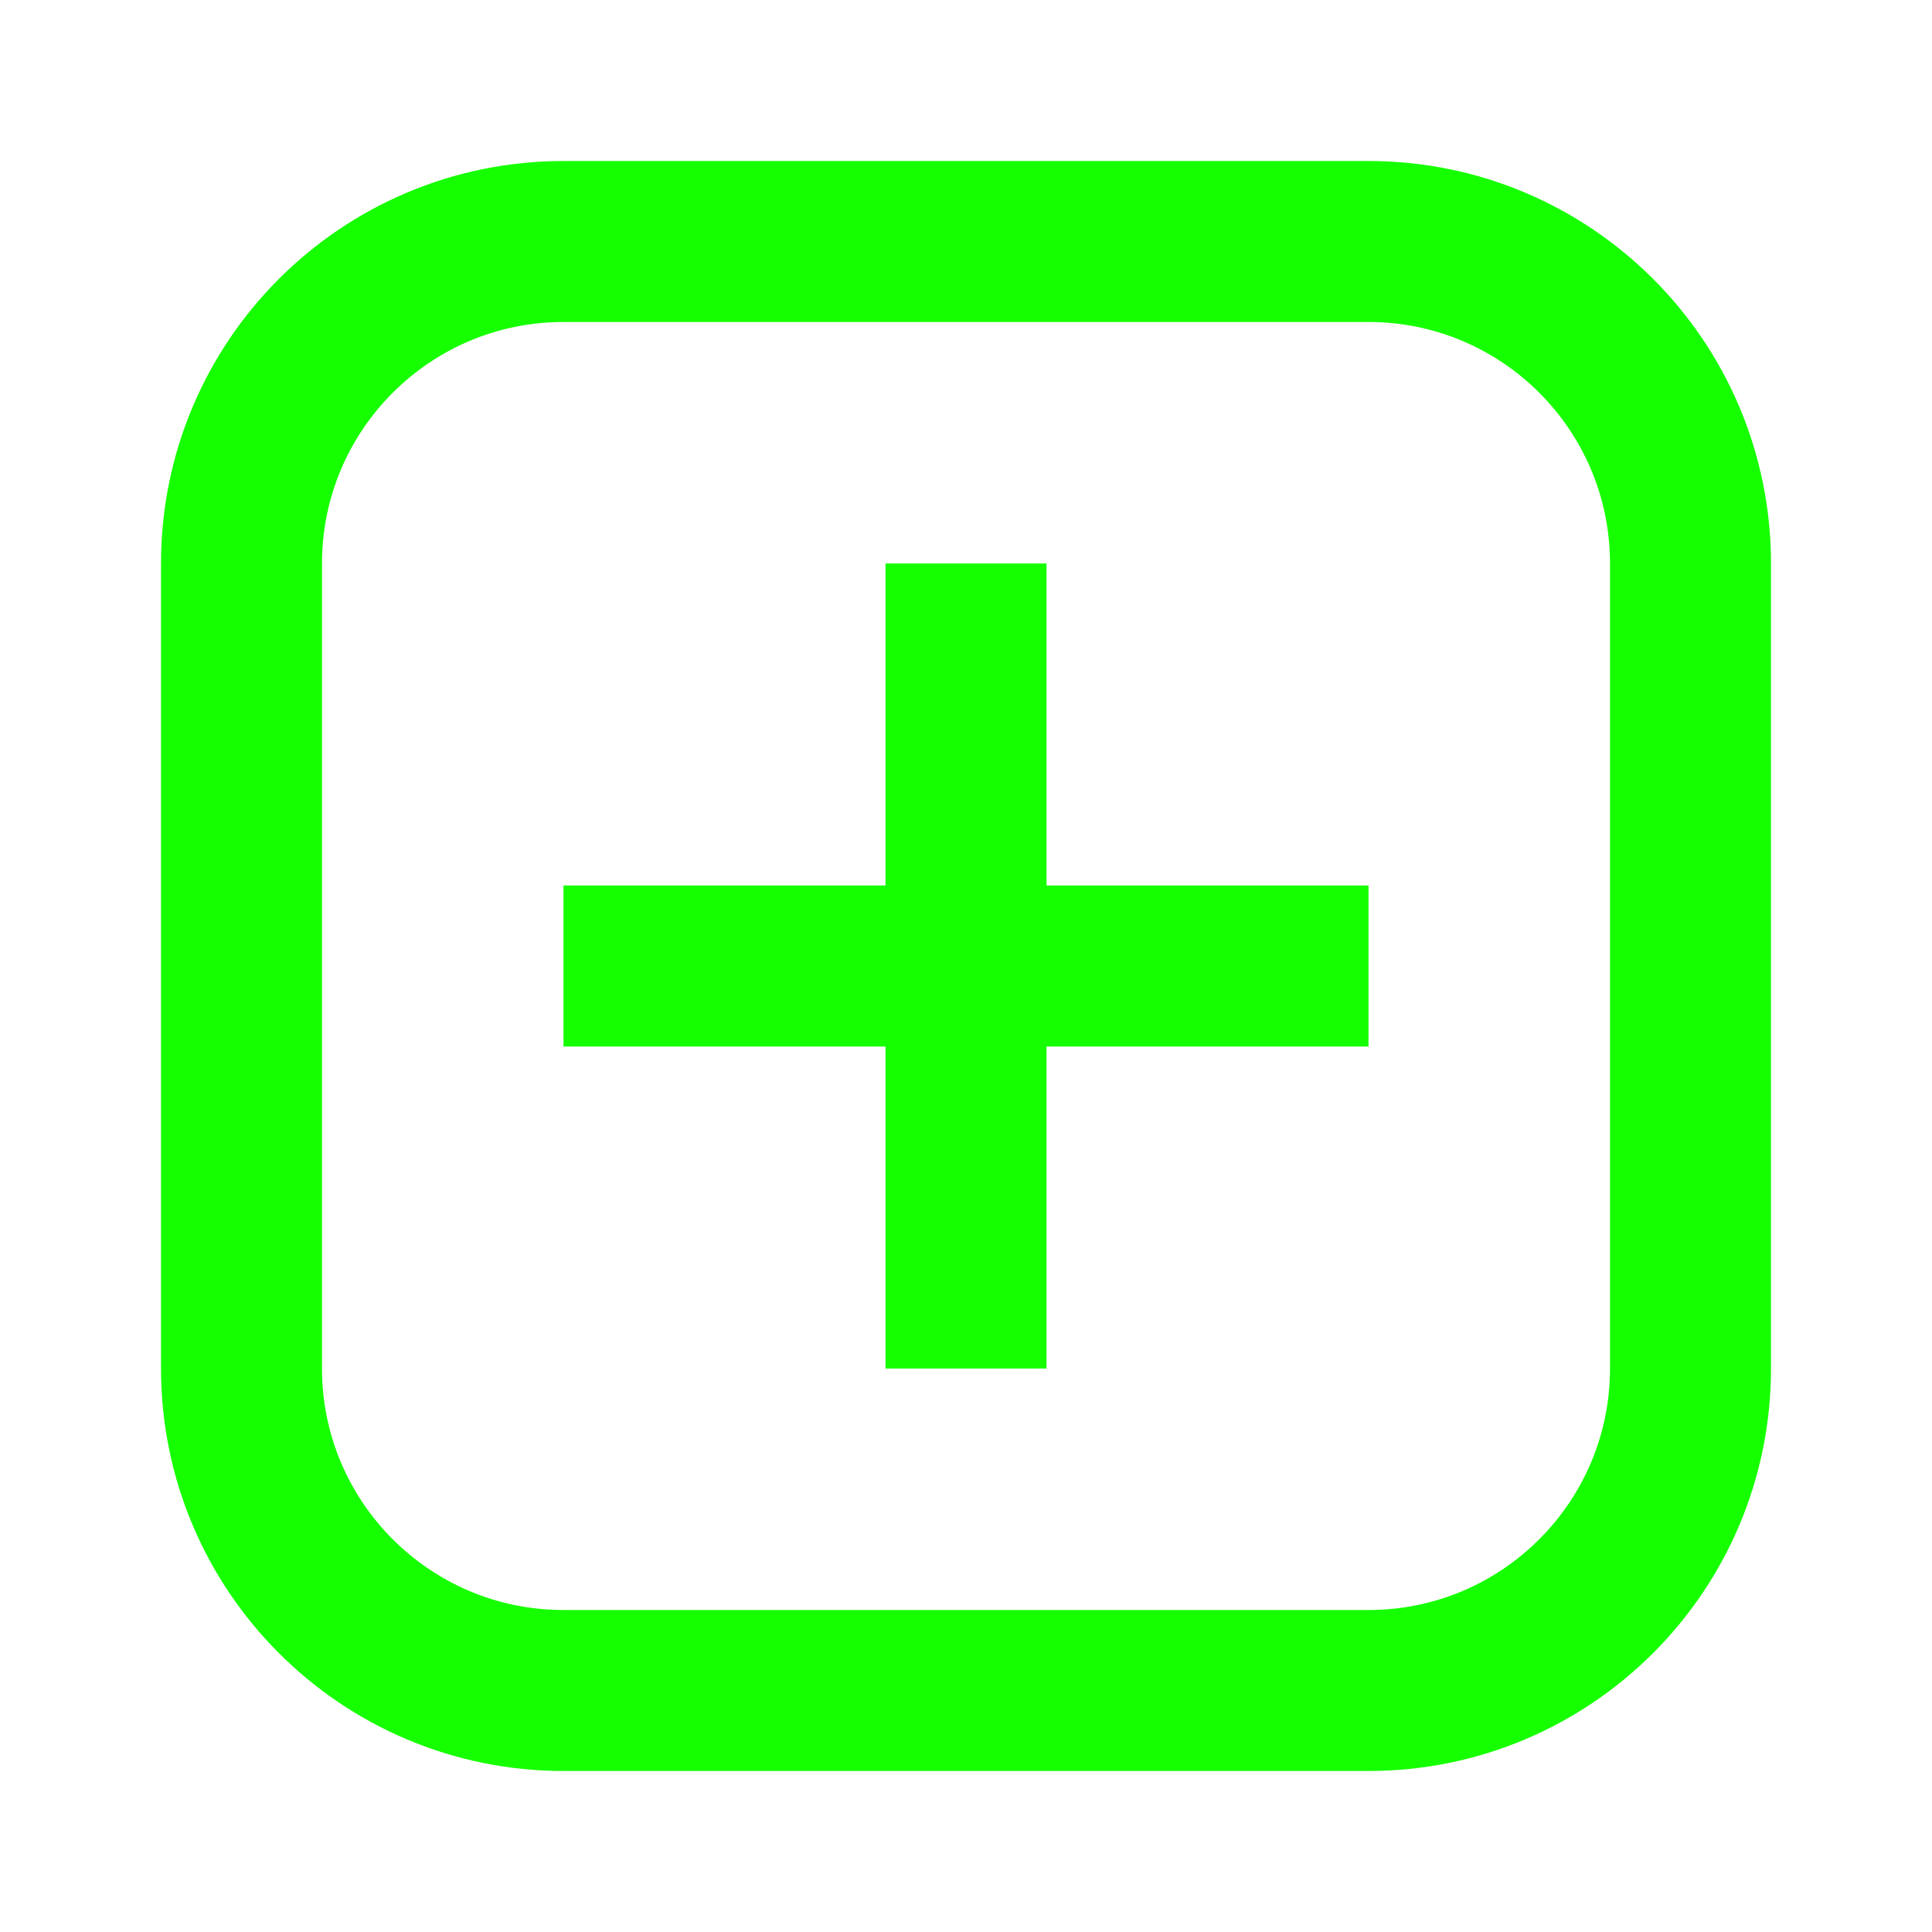 <svg width="24" height="24" viewBox="0 0 24 24" fill="none" xmlns="http://www.w3.org/2000/svg">
<path d="M3 7C3 4.791 4.791 3 7 3H17C19.209 3 21 4.791 21 7V17C21 19.209 19.209 21 17 21H7C4.791 21 3 19.209 3 17V7Z" stroke="#16FF00" stroke-width="2"/>
<path d="M12 8L12 16" stroke="#16FF00" stroke-width="2" stroke-linecap="square" stroke-linejoin="round"/>
<path d="M16 12L8 12" stroke="#16FF00" stroke-width="2" stroke-linecap="square" stroke-linejoin="round"/>
</svg>
